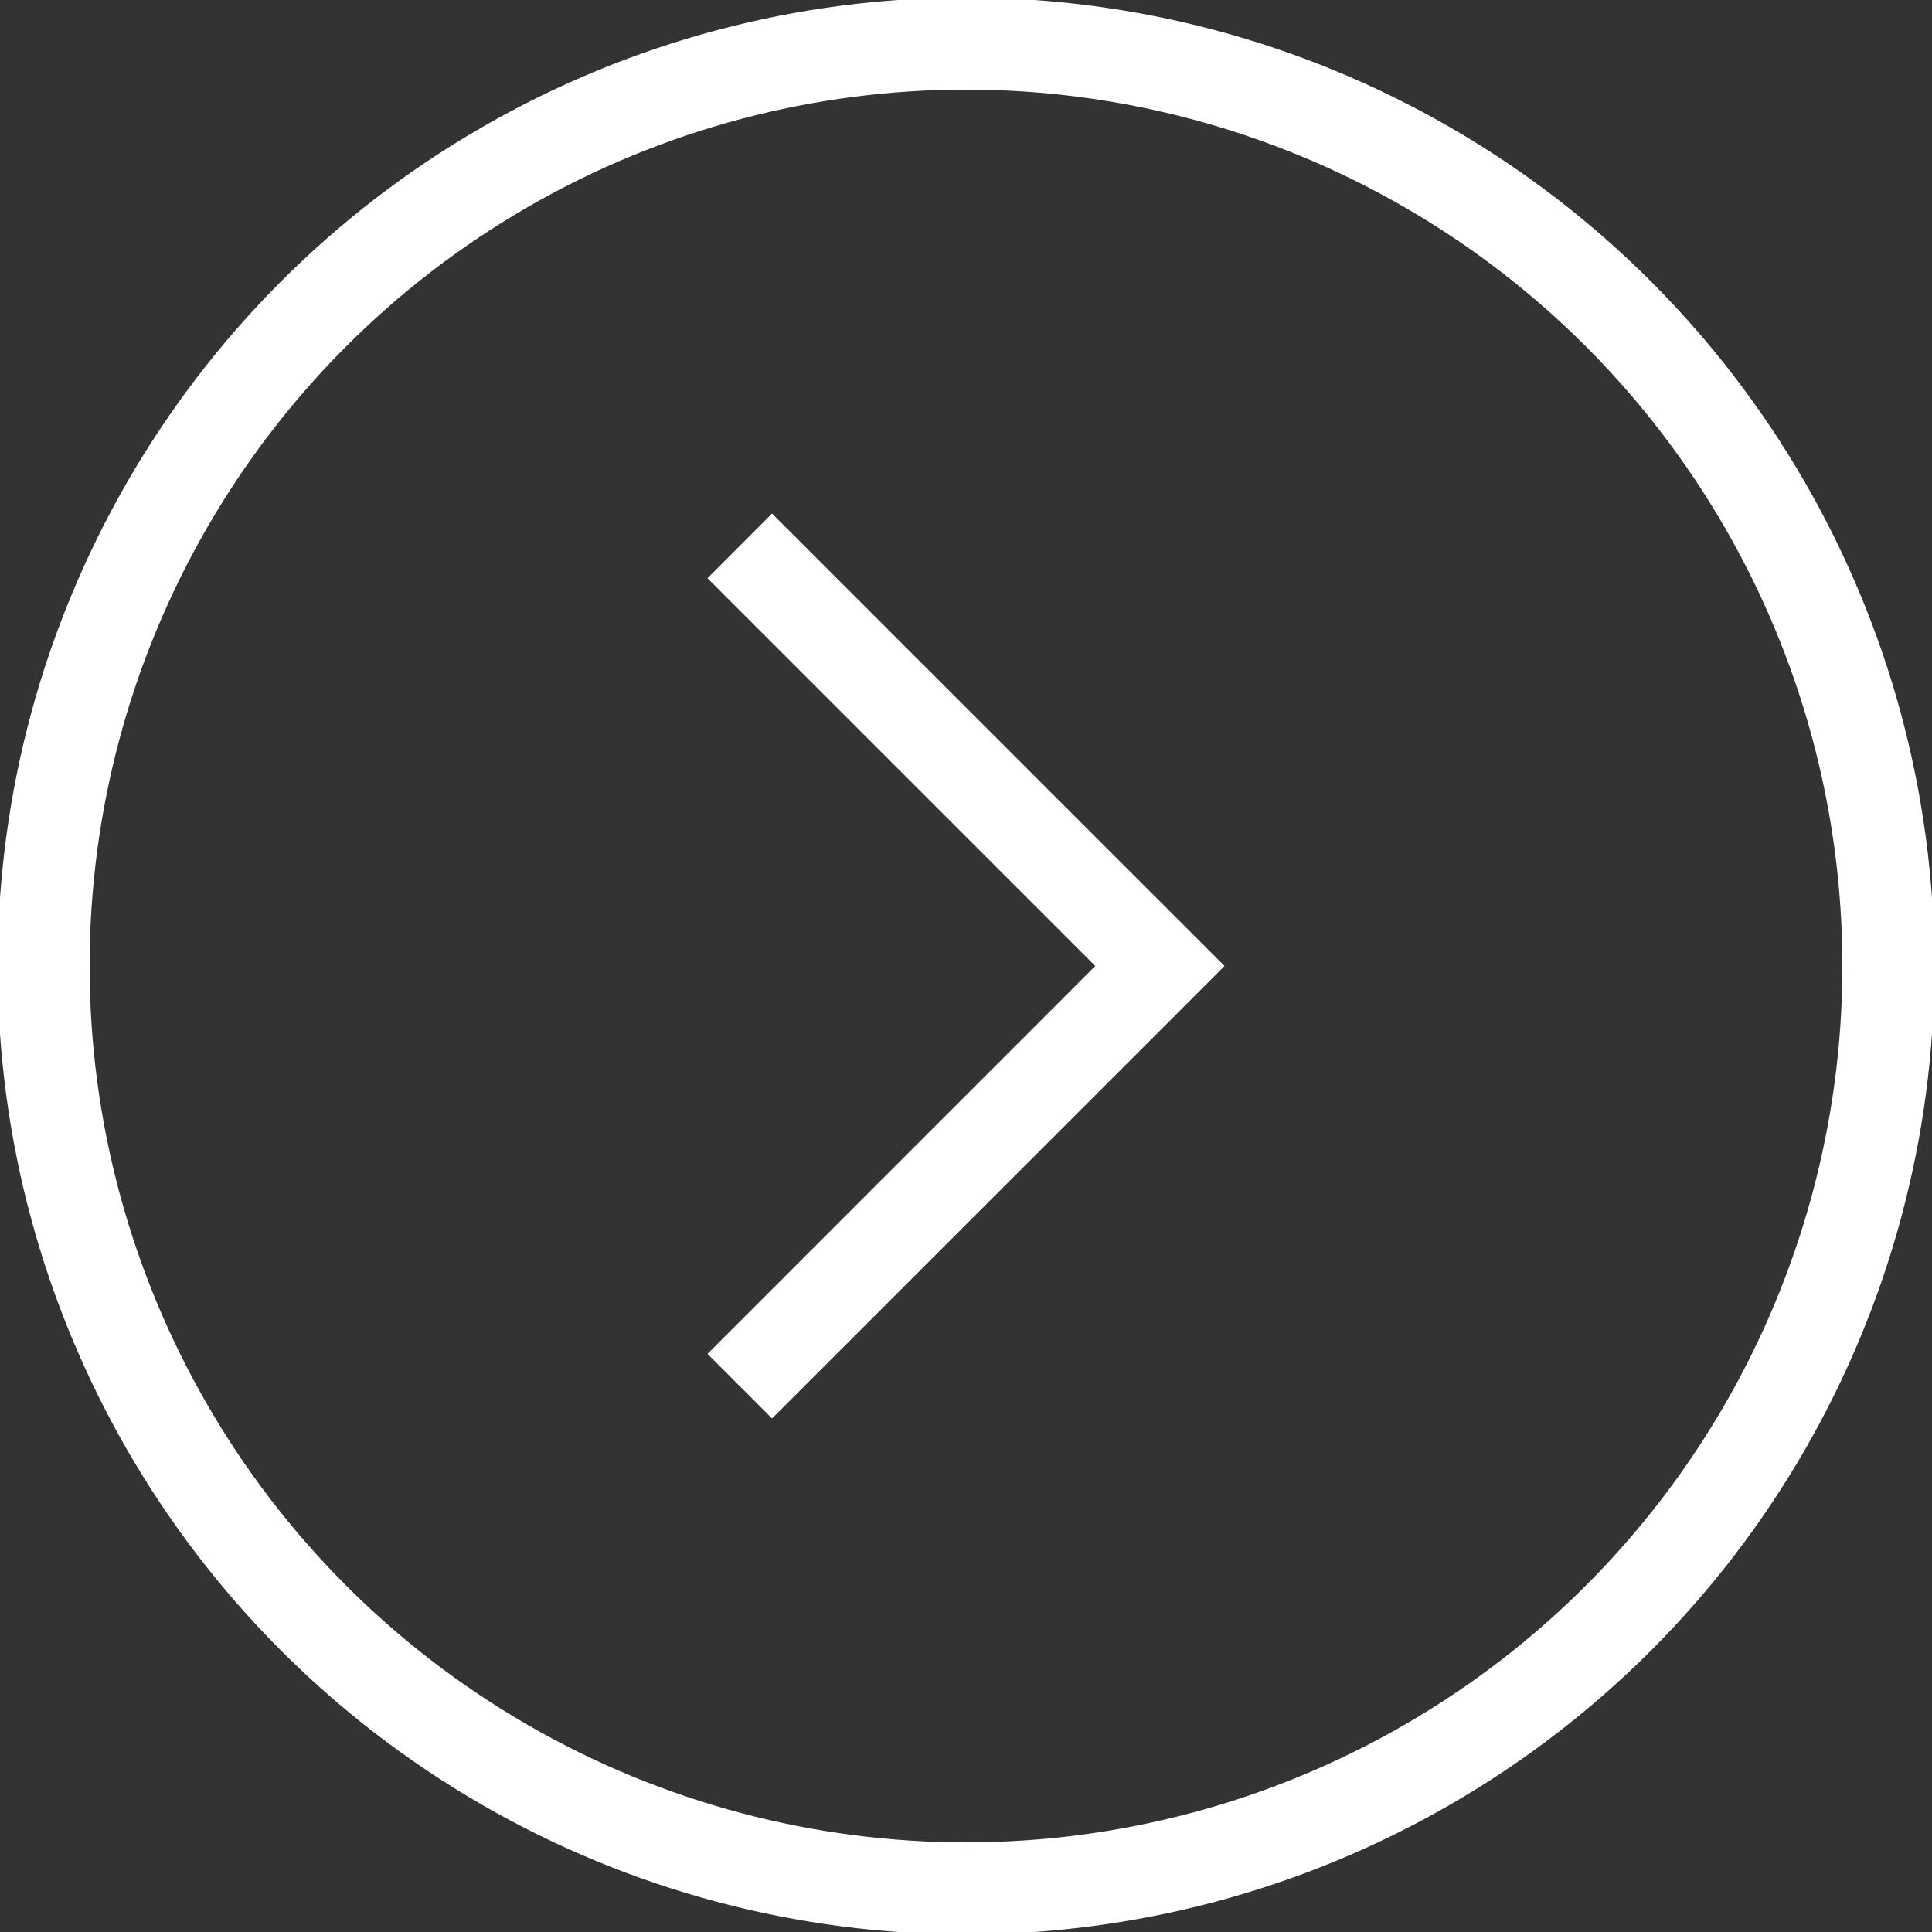 <?xml version="1.0" encoding="utf-8"?>
<!-- Generator: Adobe Illustrator 17.0.0, SVG Export Plug-In . SVG Version: 6.00 Build 0)  -->
<!DOCTYPE svg PUBLIC "-//W3C//DTD SVG 1.1//EN" "http://www.w3.org/Graphics/SVG/1.1/DTD/svg11.dtd">
<svg version="1.1" id="Calque_1" xmlns="http://www.w3.org/2000/svg" xmlns:xlink="http://www.w3.org/1999/xlink" x="0px" y="0px"
	 width="21px" height="21px" viewBox="0 0 21 21" style="enable-background:new 0 0 21 21;" xml:space="preserve">
<rect x="0" y="0" width="21" height="21" fill="#333333" stroke="none"/>
<style type="text/css">
	.st0{fill:none;stroke:#FFFFFF;stroke-miterlimit:10;}
	.st1{fill-rule:evenodd;clip-rule:evenodd;fill:#FFFFFF;}
</style>
<g>
	<g>
		<circle class="st0" cx="10.5" cy="10.5" r="10.026"/>
	</g>
</g>
<g>
	<g>
		<polygon class="st1" points="13.31,10.5 12.608,9.797 12.608,9.798 8.392,5.582 7.69,6.285 11.905,10.5 7.69,14.716 8.392,15.418 
			12.608,11.203 12.608,11.203 		"/>
	</g>
</g>
</svg>
